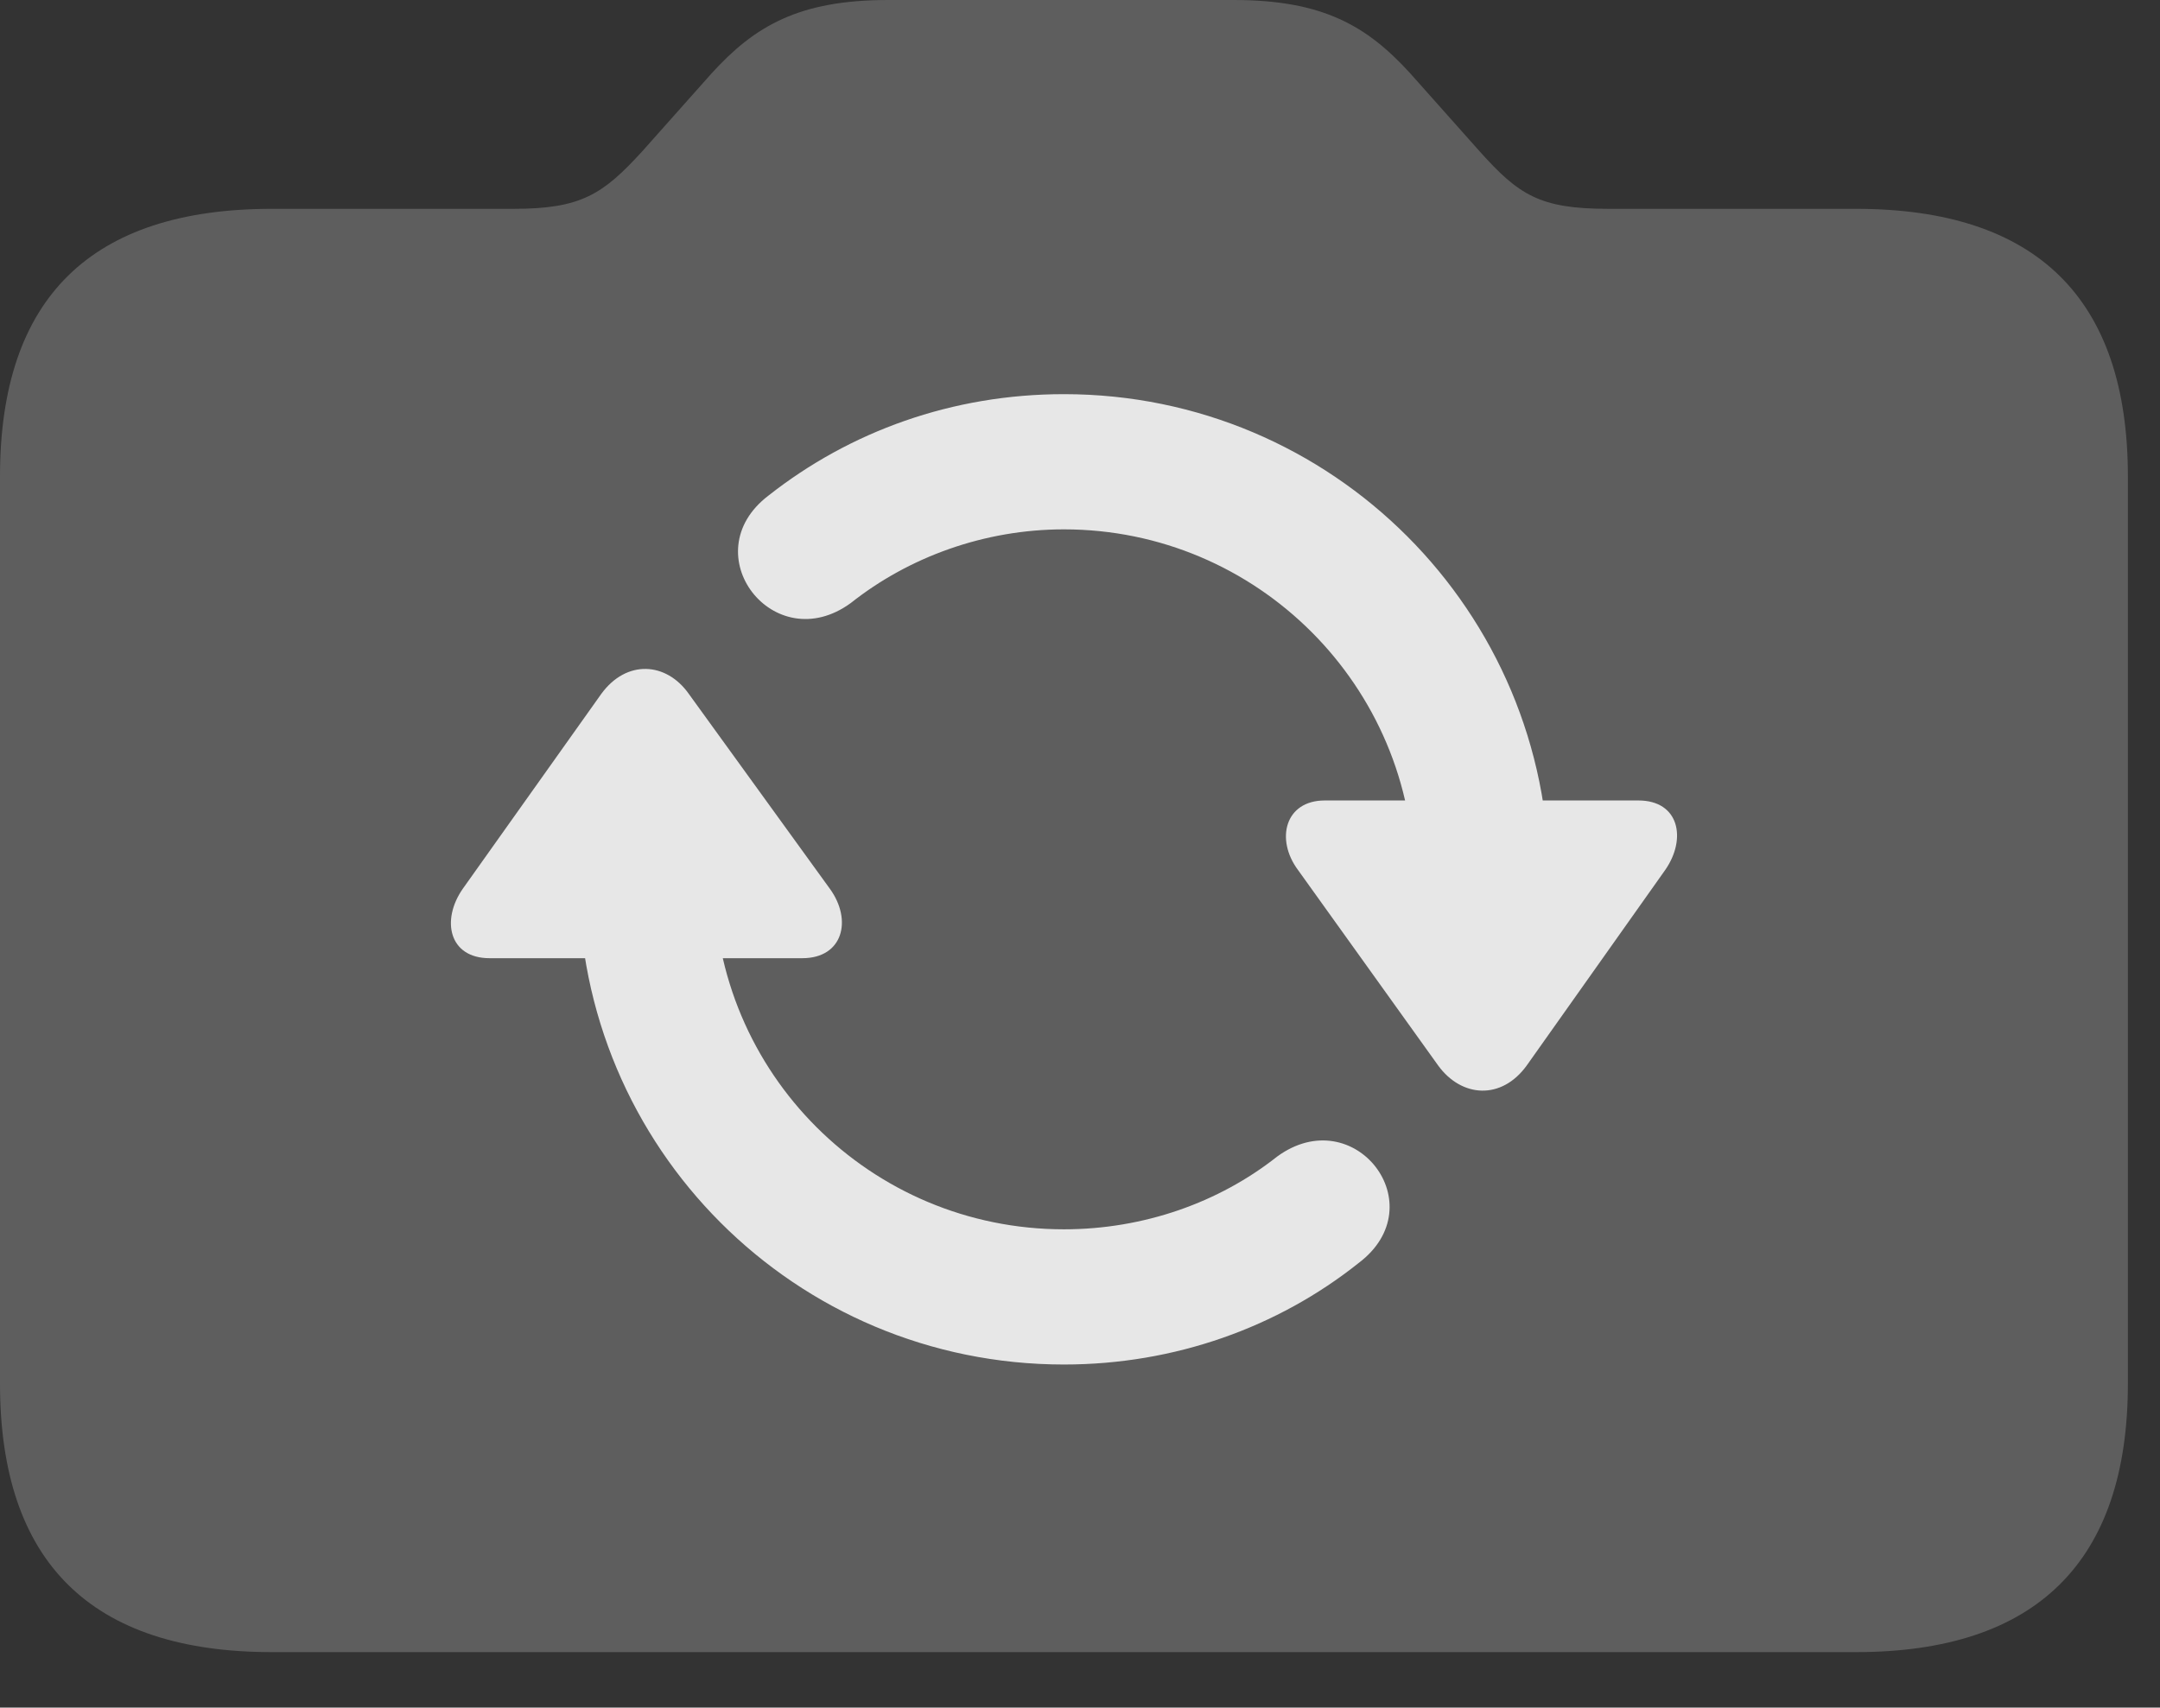 <?xml version="1.0" encoding="UTF-8"?>
<!--Generator: Apple Native CoreSVG 341-->
<!DOCTYPE svg
PUBLIC "-//W3C//DTD SVG 1.1//EN"
       "http://www.w3.org/Graphics/SVG/1.1/DTD/svg11.dtd">
<svg version="1.1" xmlns="http://www.w3.org/2000/svg" xmlns:xlink="http://www.w3.org/1999/xlink" viewBox="0 0 24.346 19.248">
 <rect x="0" y="0" width="24.346" height="19.248" fill="#333333" stroke="none"/>
 <g>
  <rect height="19.248" opacity="0" width="24.346" x="0" y="0"/>
  <path d="M3.066 18.623L20.918 18.623C22.949 18.623 23.984 17.607 23.984 15.596L23.984 5.371C23.984 3.359 22.949 2.354 20.918 2.354L18.125 2.354C17.354 2.354 17.119 2.197 16.68 1.709L15.898 0.83C15.41 0.293 14.912 0 13.906 0L10.01 0C9.004 0 8.506 0.293 8.018 0.83L7.236 1.709C6.797 2.188 6.553 2.354 5.791 2.354L3.066 2.354C1.025 2.354 0 3.359 0 5.371L0 15.596C0 17.607 1.025 18.623 3.066 18.623Z" fill="white" fill-opacity="0.212"/>
  <path d="M5.518 10.801L9.043 10.801C9.502 10.801 9.609 10.371 9.355 10.02L7.764 7.822C7.51 7.461 7.061 7.432 6.777 7.822L5.215 10.02C4.971 10.371 5.059 10.801 5.518 10.801ZM11.992 15.381C13.242 15.381 14.404 14.961 15.312 14.238C16.182 13.584 15.264 12.402 14.395 13.037C13.74 13.555 12.891 13.857 11.992 13.857C9.814 13.857 8.047 12.1 8.047 9.912C8.047 9.482 7.705 9.15 7.285 9.15C6.855 9.15 6.523 9.482 6.523 9.912C6.523 12.94 8.965 15.381 11.992 15.381ZM18.467 9.023L14.932 9.023C14.482 9.023 14.375 9.463 14.629 9.805L16.211 12.012C16.475 12.373 16.924 12.402 17.207 12.012L18.77 9.805C19.014 9.453 18.926 9.023 18.467 9.023ZM11.992 4.443C10.732 4.443 9.58 4.863 8.662 5.586C7.803 6.24 8.721 7.432 9.59 6.797C10.244 6.279 11.094 5.967 11.992 5.967C14.17 5.967 15.938 7.734 15.938 9.912C15.938 10.342 16.27 10.684 16.699 10.684C17.129 10.684 17.461 10.342 17.461 9.912C17.461 6.895 15.02 4.443 11.992 4.443Z" fill="white" fill-opacity="0.85"/>
 </g>
</svg>
